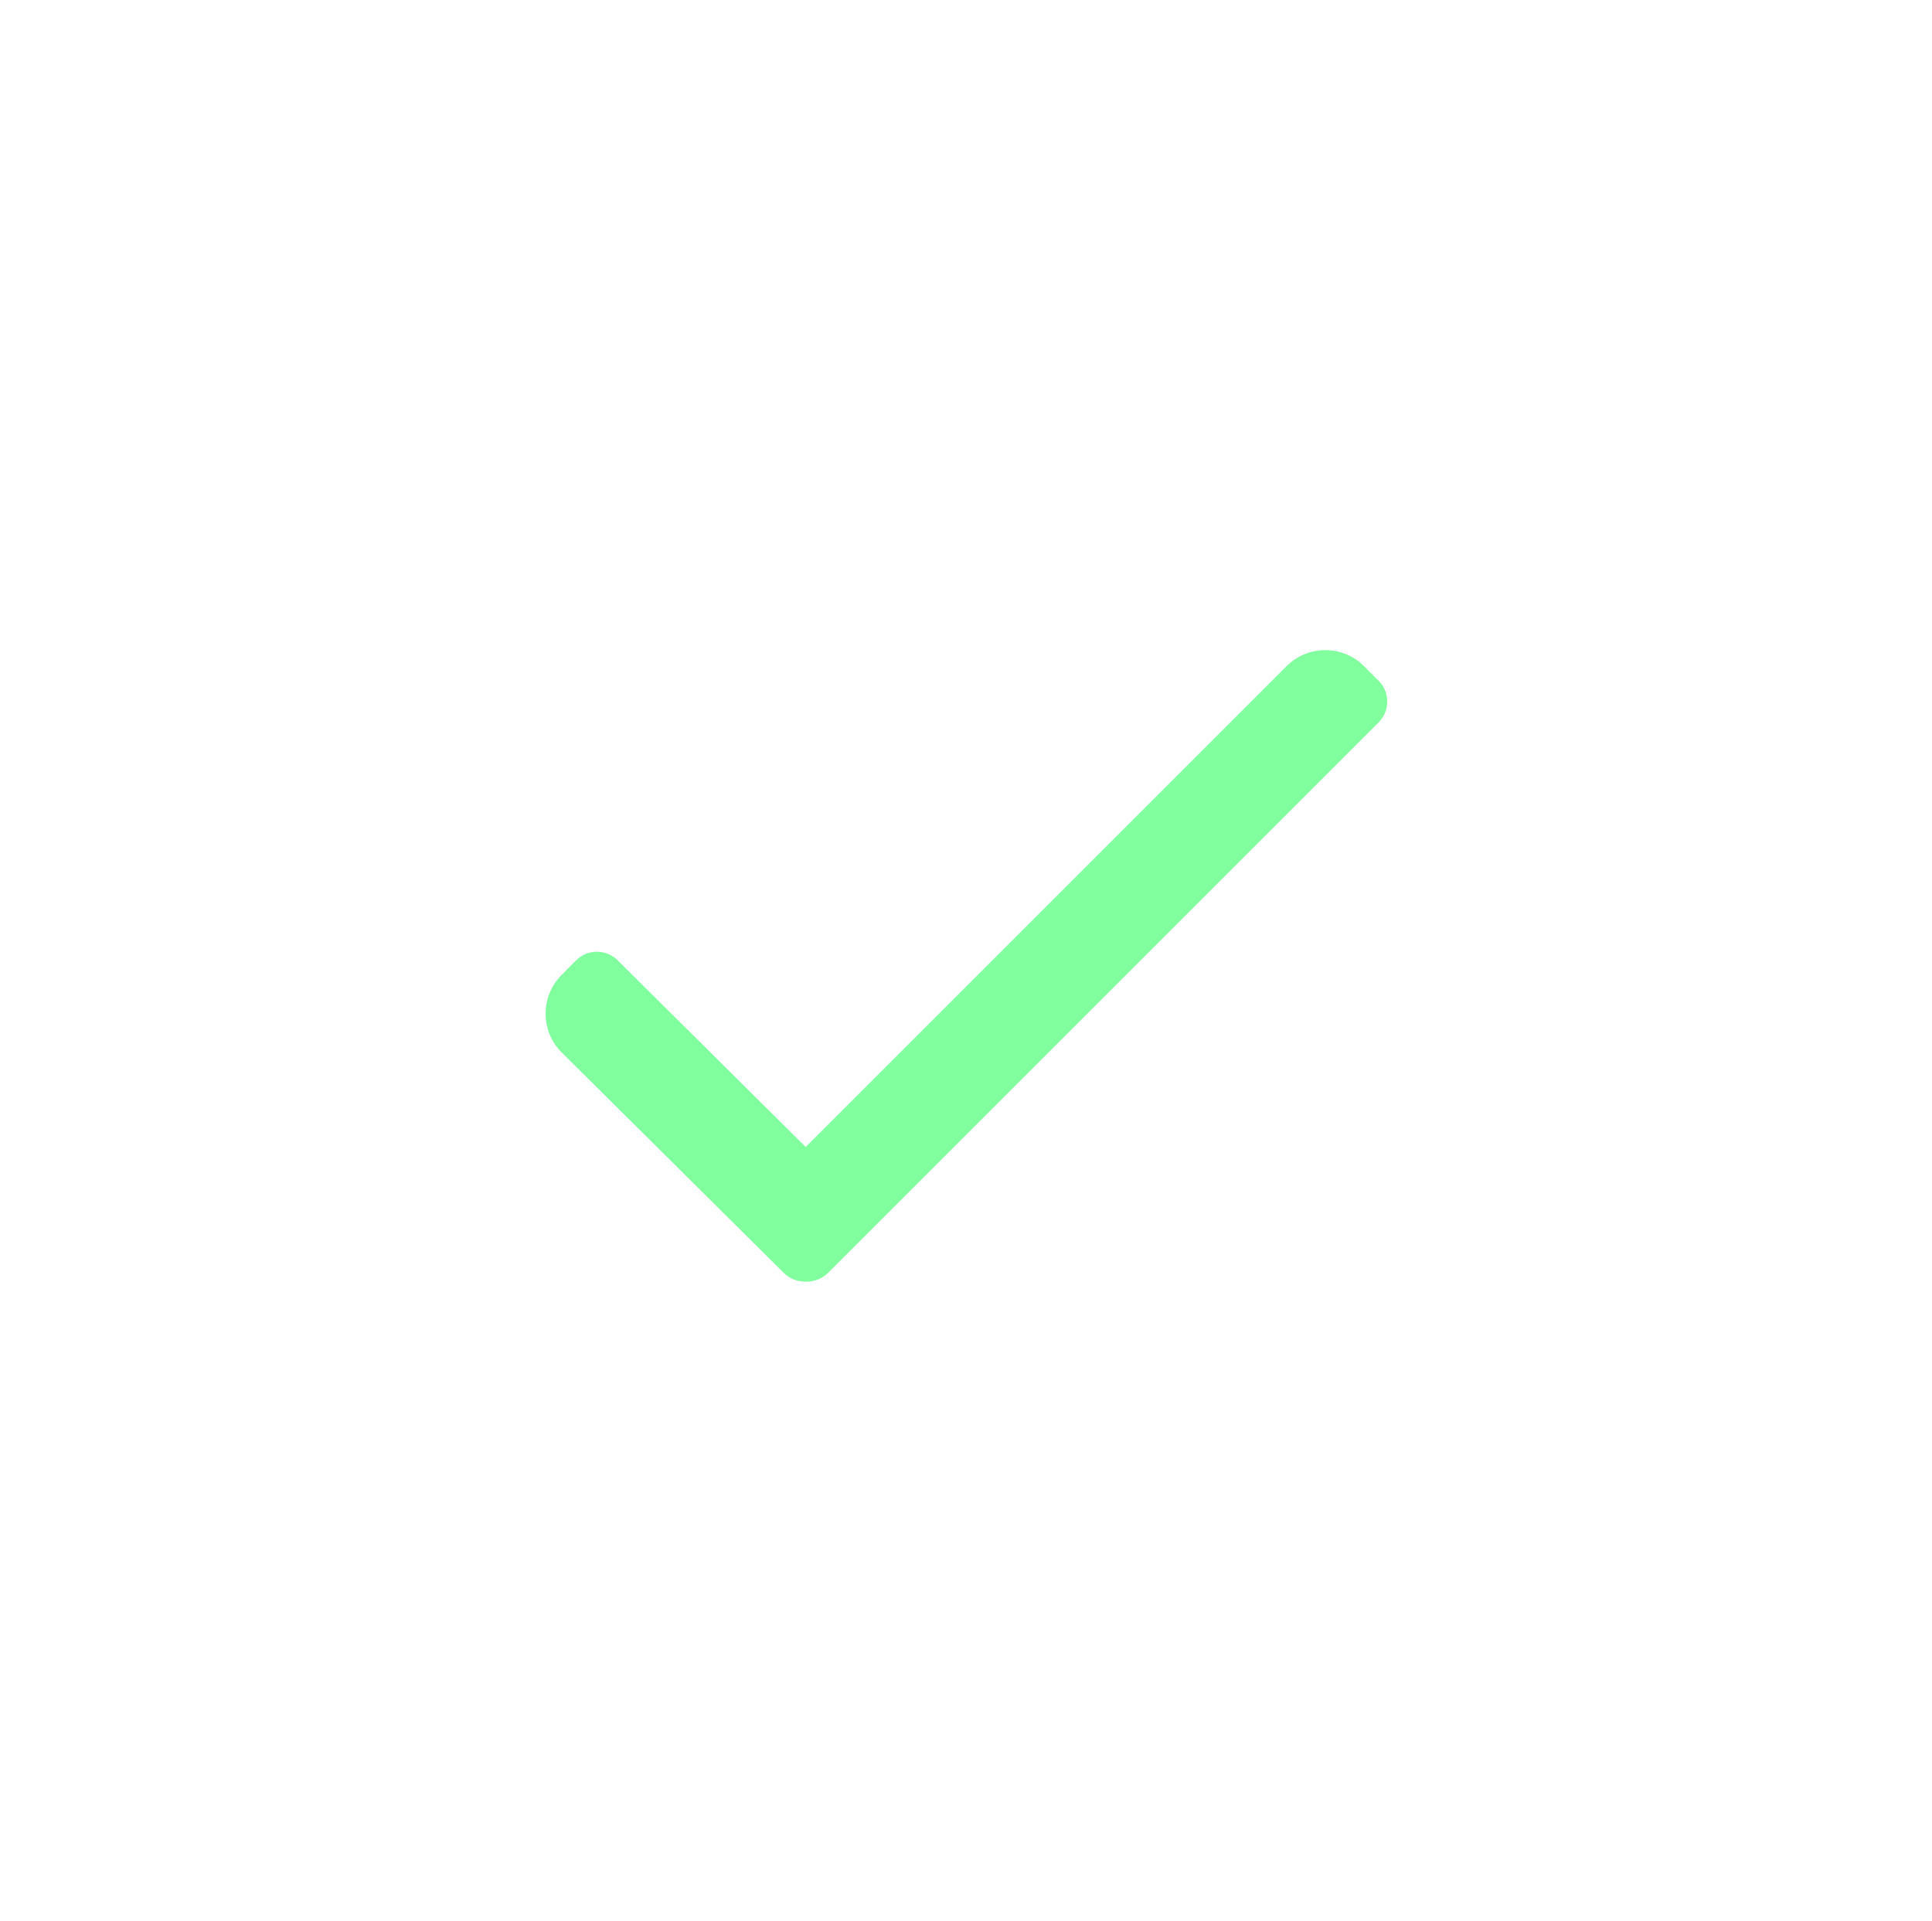 <svg width="181" height="180" viewBox="0 0 181 180" fill="none" xmlns="http://www.w3.org/2000/svg">
<path d="M120.535 62.415C122.538 60.412 125.786 60.412 127.789 62.415L129.157 63.783C130.233 64.859 130.233 66.602 129.157 67.677L77.569 119.266C76.494 120.341 74.75 120.341 73.675 119.266L70.626 116.218C69.551 115.142 69.551 113.399 70.626 112.323L120.535 62.415Z" fill="#81FE9D"/>
<path d="M52.629 98.614C50.619 96.618 50.607 93.371 52.602 91.361L53.966 89.987C55.037 88.907 56.781 88.901 57.86 89.972L80.359 112.305C81.439 113.376 81.445 115.12 80.374 116.199L77.337 119.258C76.266 120.338 74.522 120.344 73.443 119.273L52.629 98.614Z" fill="#81FE9D"/>
</svg>

